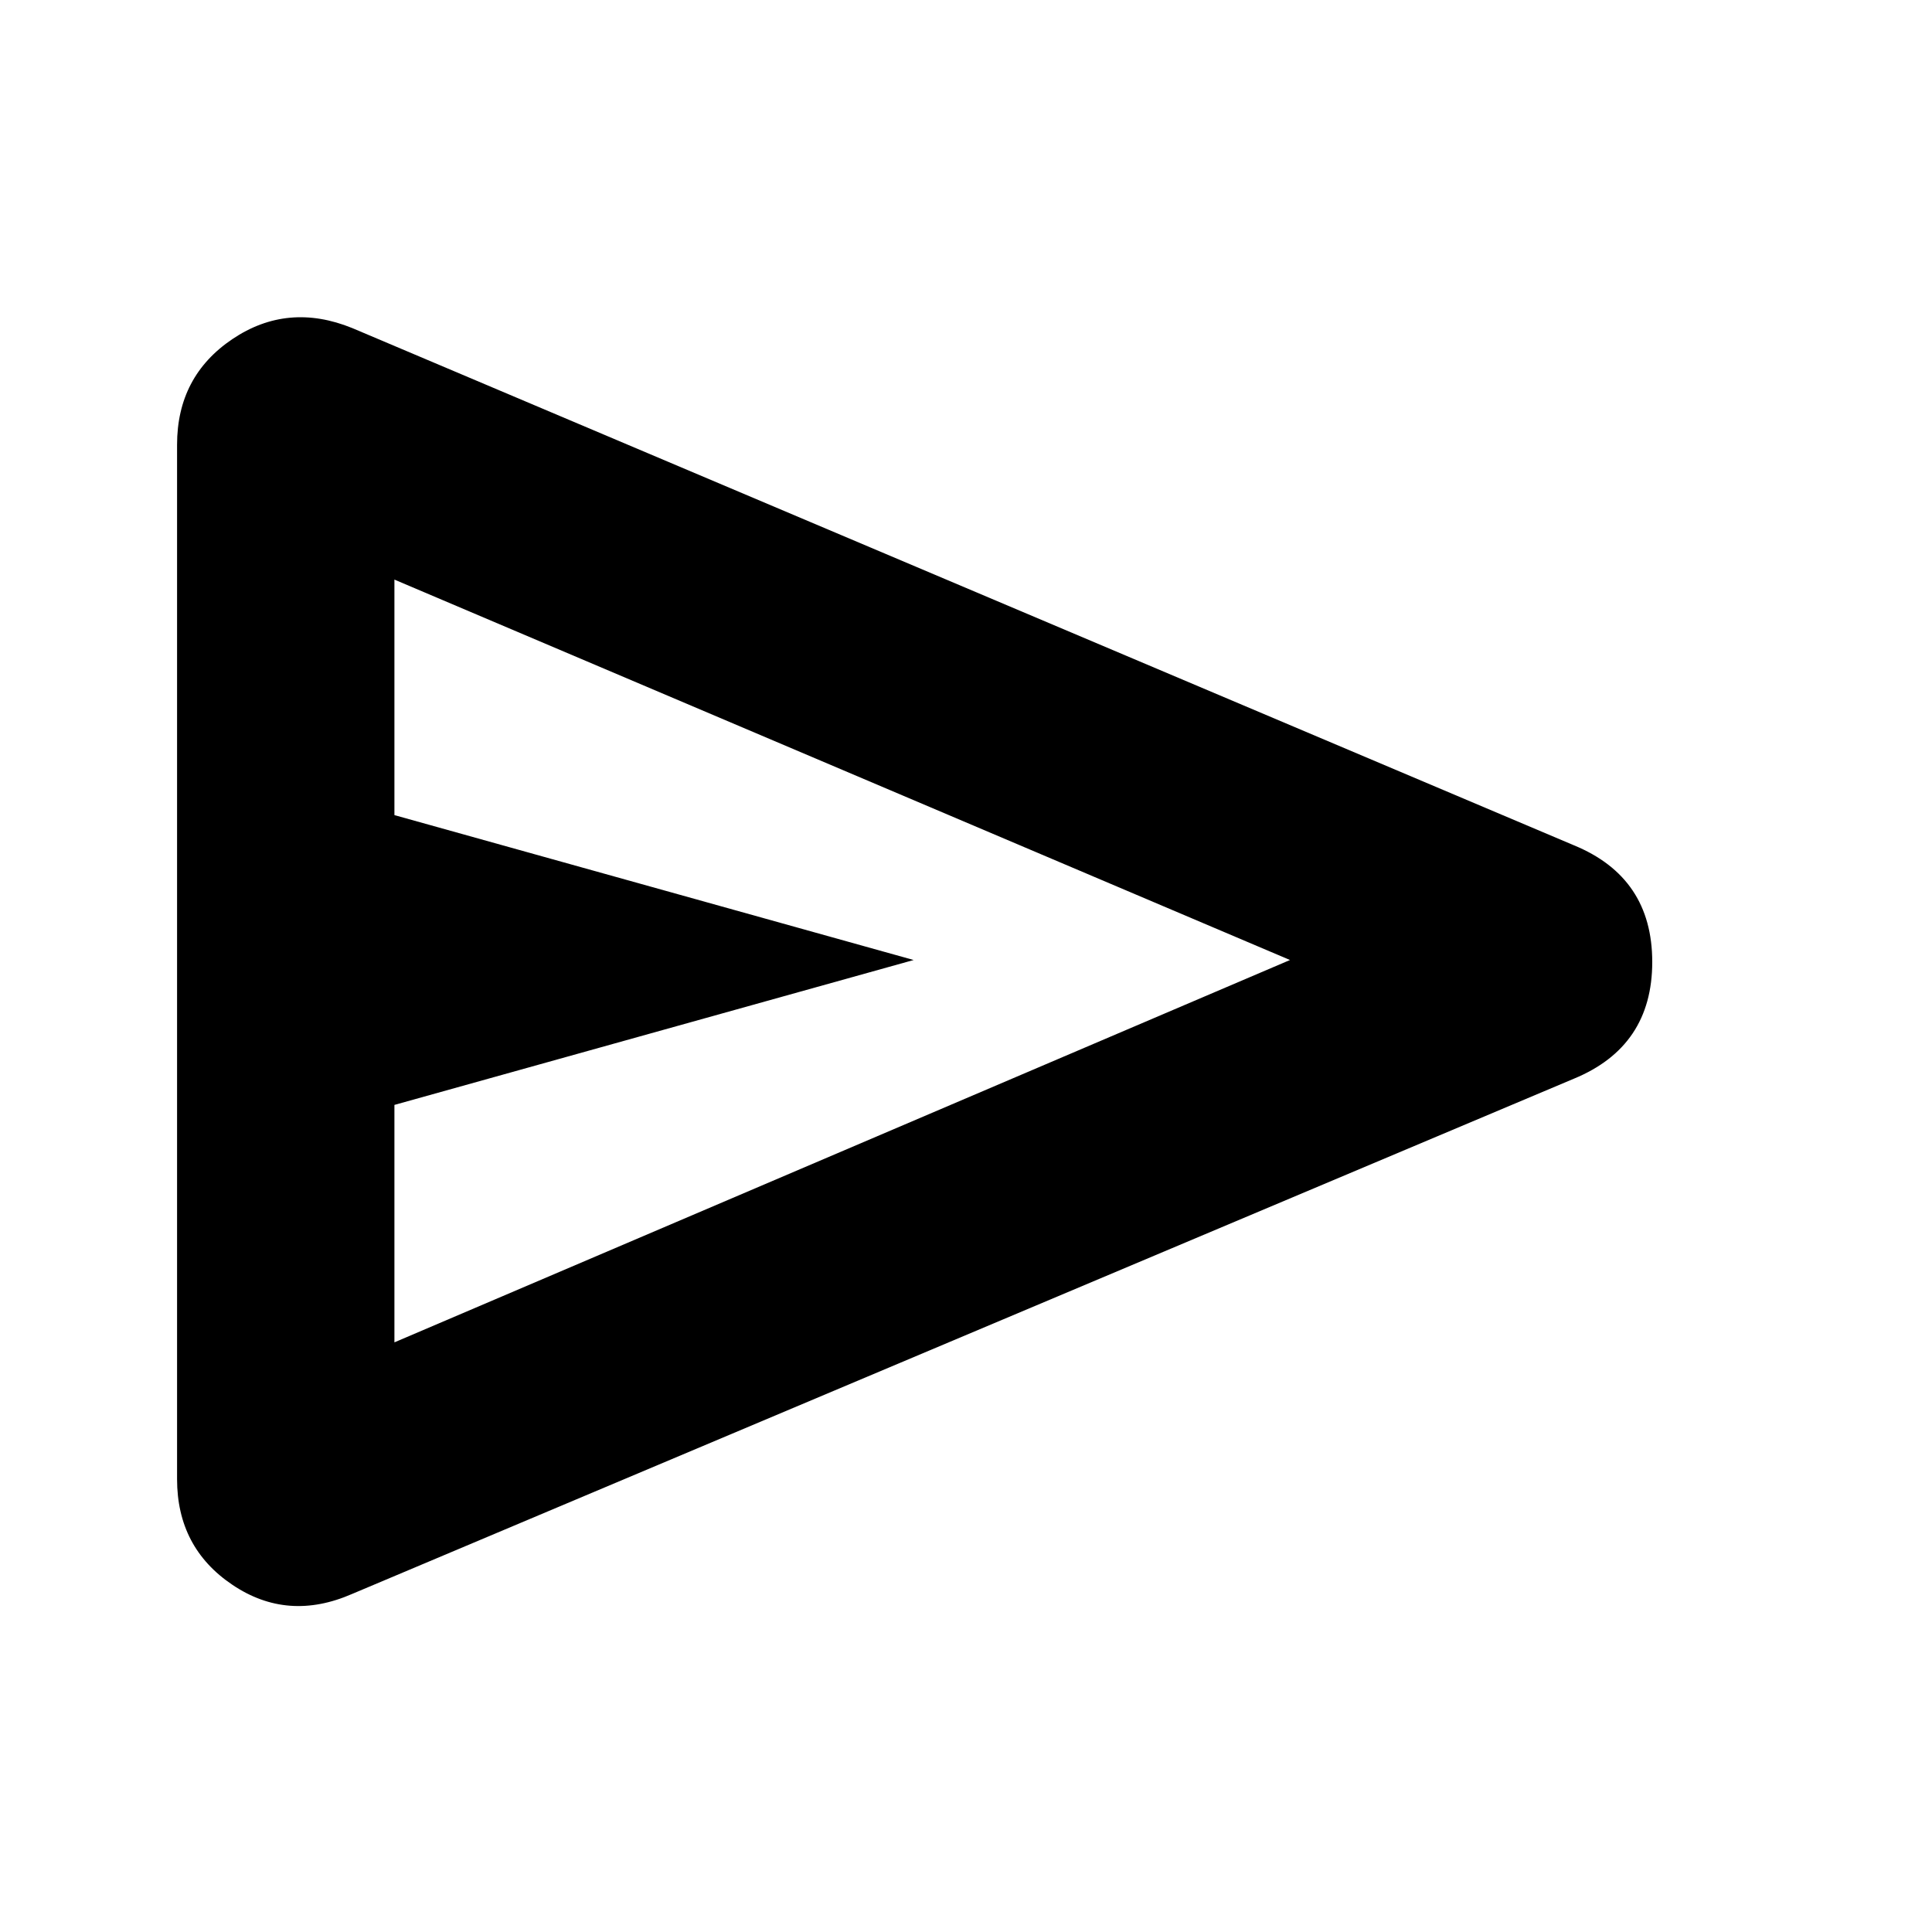 <svg xmlns="http://www.w3.org/2000/svg" height="20" width="20"><path d="M1.833 15.312V4.604q0-.708.573-1.094.573-.385 1.24-.114L16.292 8.75q.812.333.812 1.208t-.812 1.209L3.646 16.5q-.667.292-1.24-.094-.573-.385-.573-1.094Zm2.25-1.416 9.271-3.958L4.083 6v2.438l5.375 1.5-5.375 1.5Zm0-3.958V6 13.896Z"/></svg>